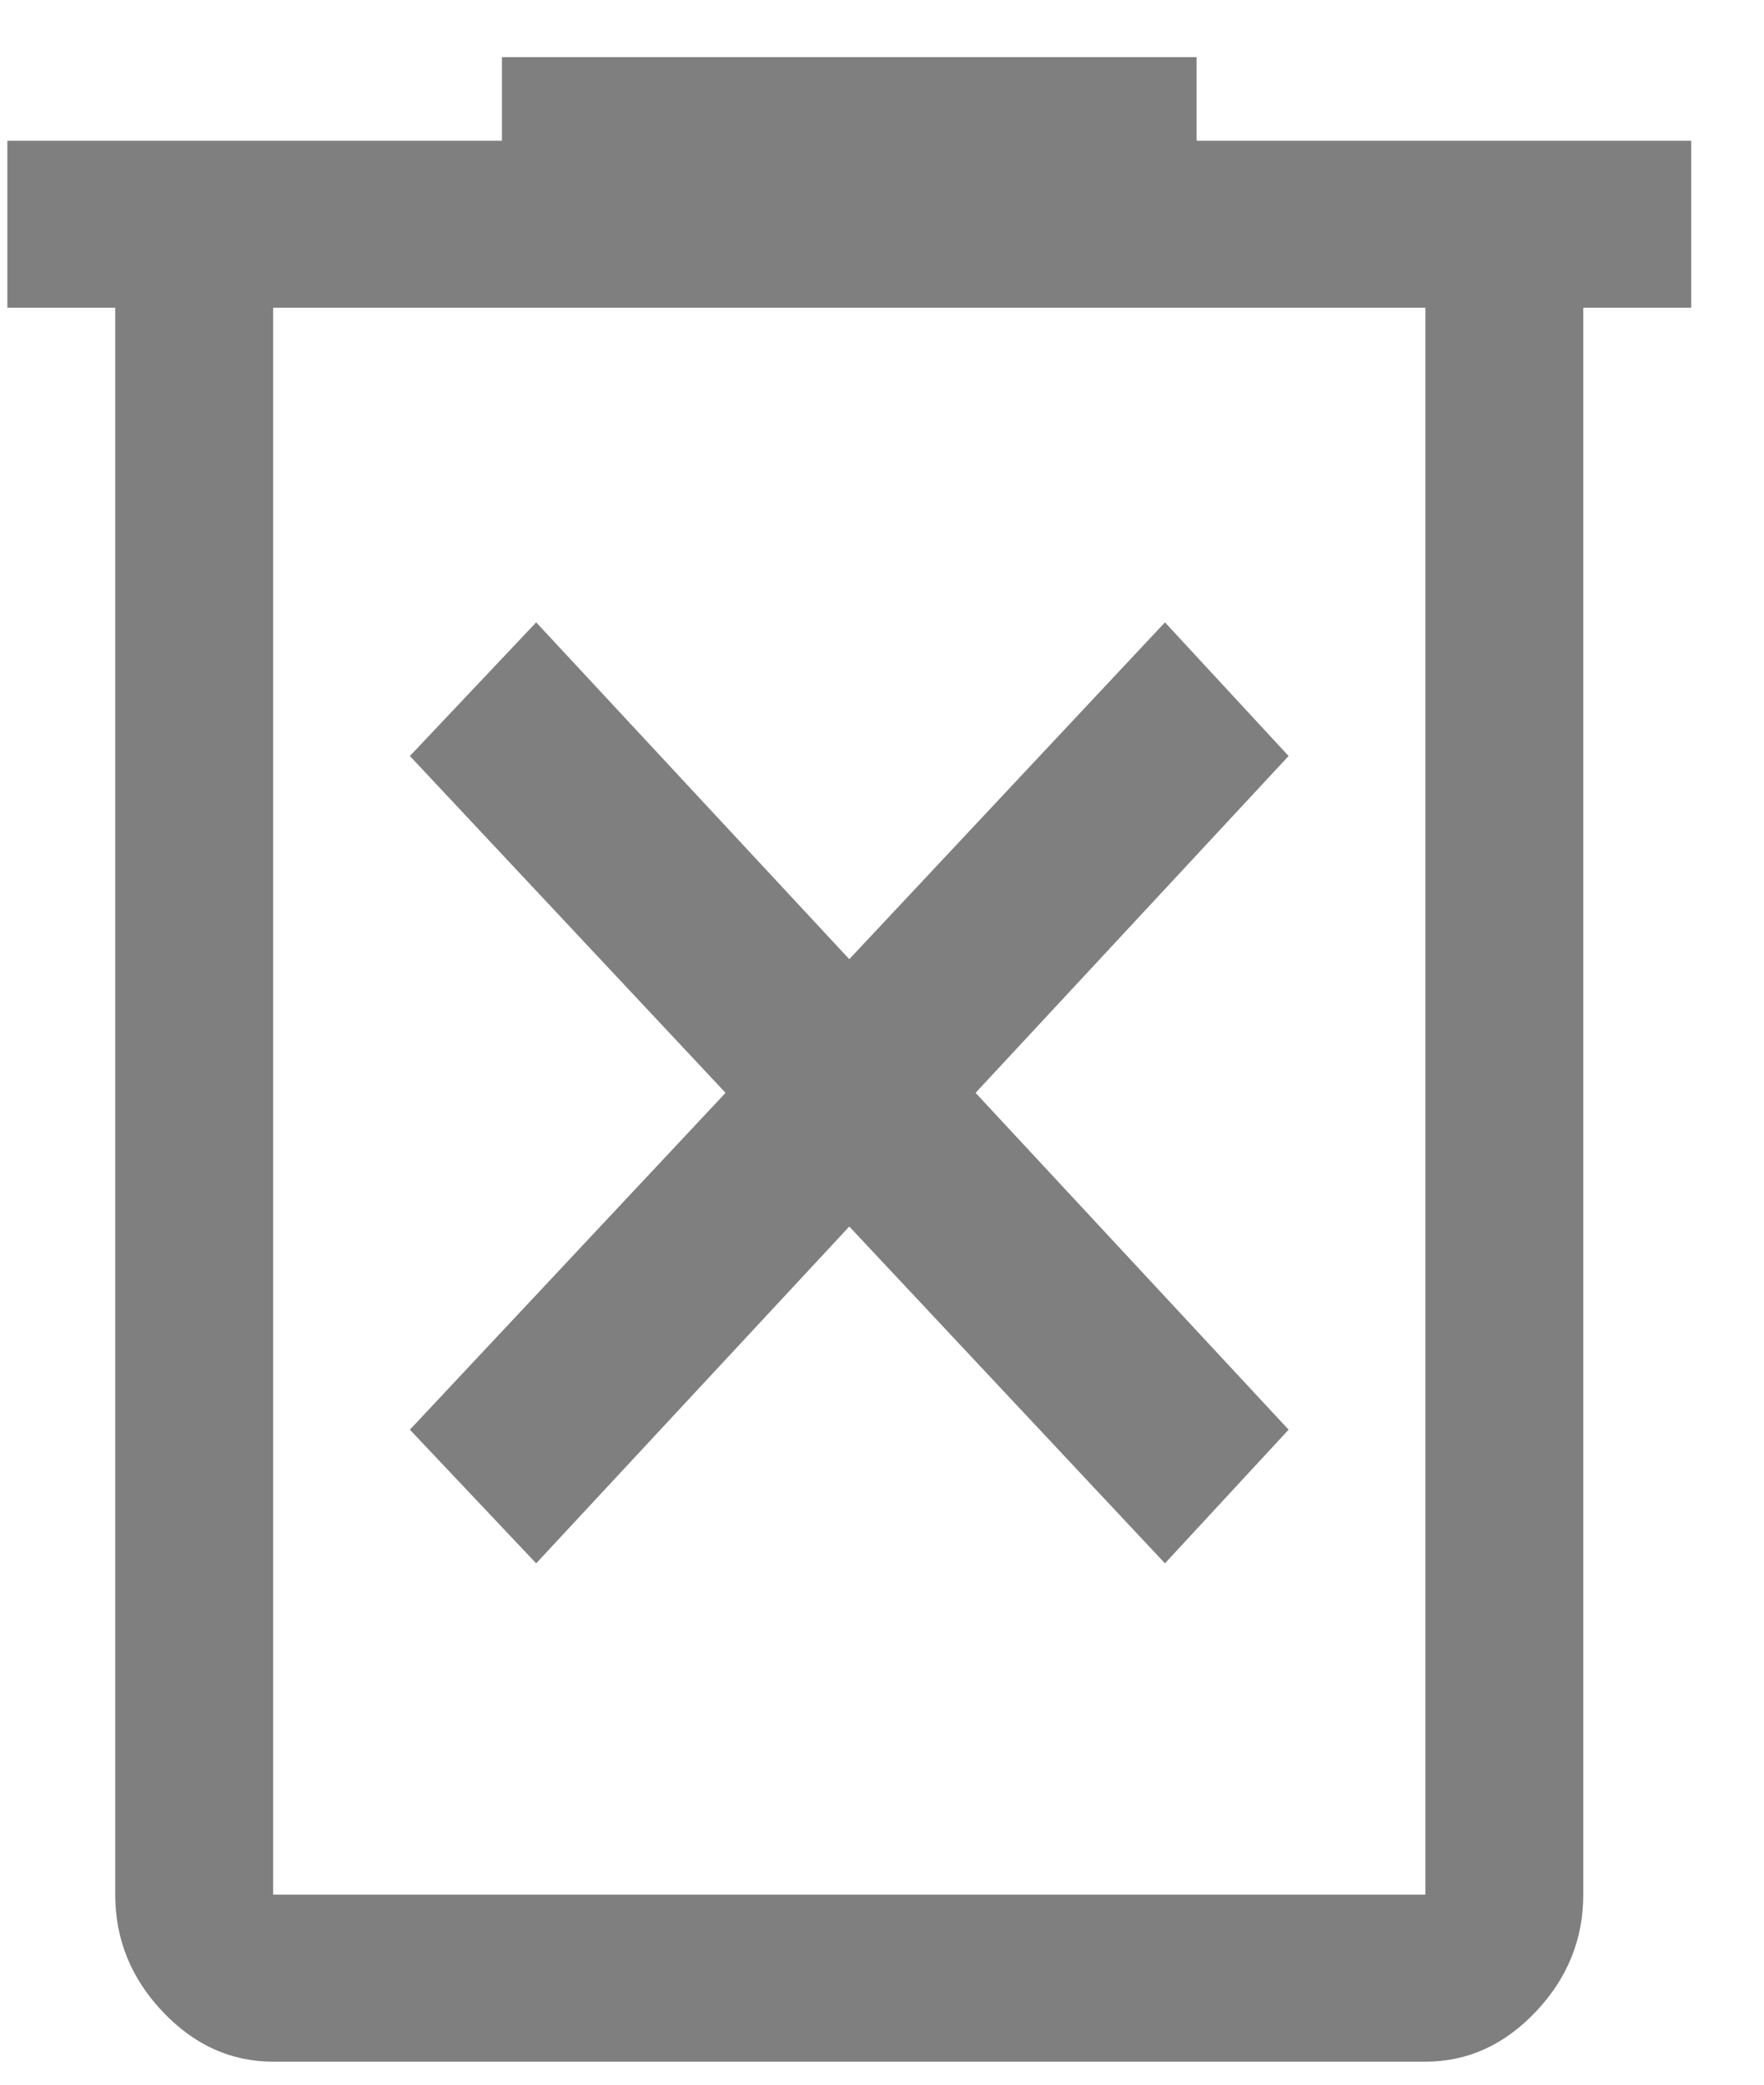 <svg width="22" height="26" viewBox="0 0 22 26" fill="none" xmlns="http://www.w3.org/2000/svg">
<path d="M6.687 19.498L10.592 15.297L14.529 19.498L16.071 17.831L12.167 13.63L16.071 9.429L14.529 7.762L10.592 11.963L6.687 7.762L5.112 9.429L9.049 13.63L5.112 17.831L6.687 19.498ZM3.406 25.713C2.881 25.713 2.421 25.505 2.027 25.088C1.634 24.672 1.437 24.186 1.437 23.63V3.838H0.092V1.755H6.26V0.713H14.923V1.755H21.092V3.838H19.746V23.63C19.746 24.186 19.549 24.672 19.156 25.088C18.762 25.505 18.302 25.713 17.777 25.713H3.406ZM17.777 3.838H3.406V23.63H17.777V3.838Z" fill="black" fill-opacity="0.5"/>
</svg>
